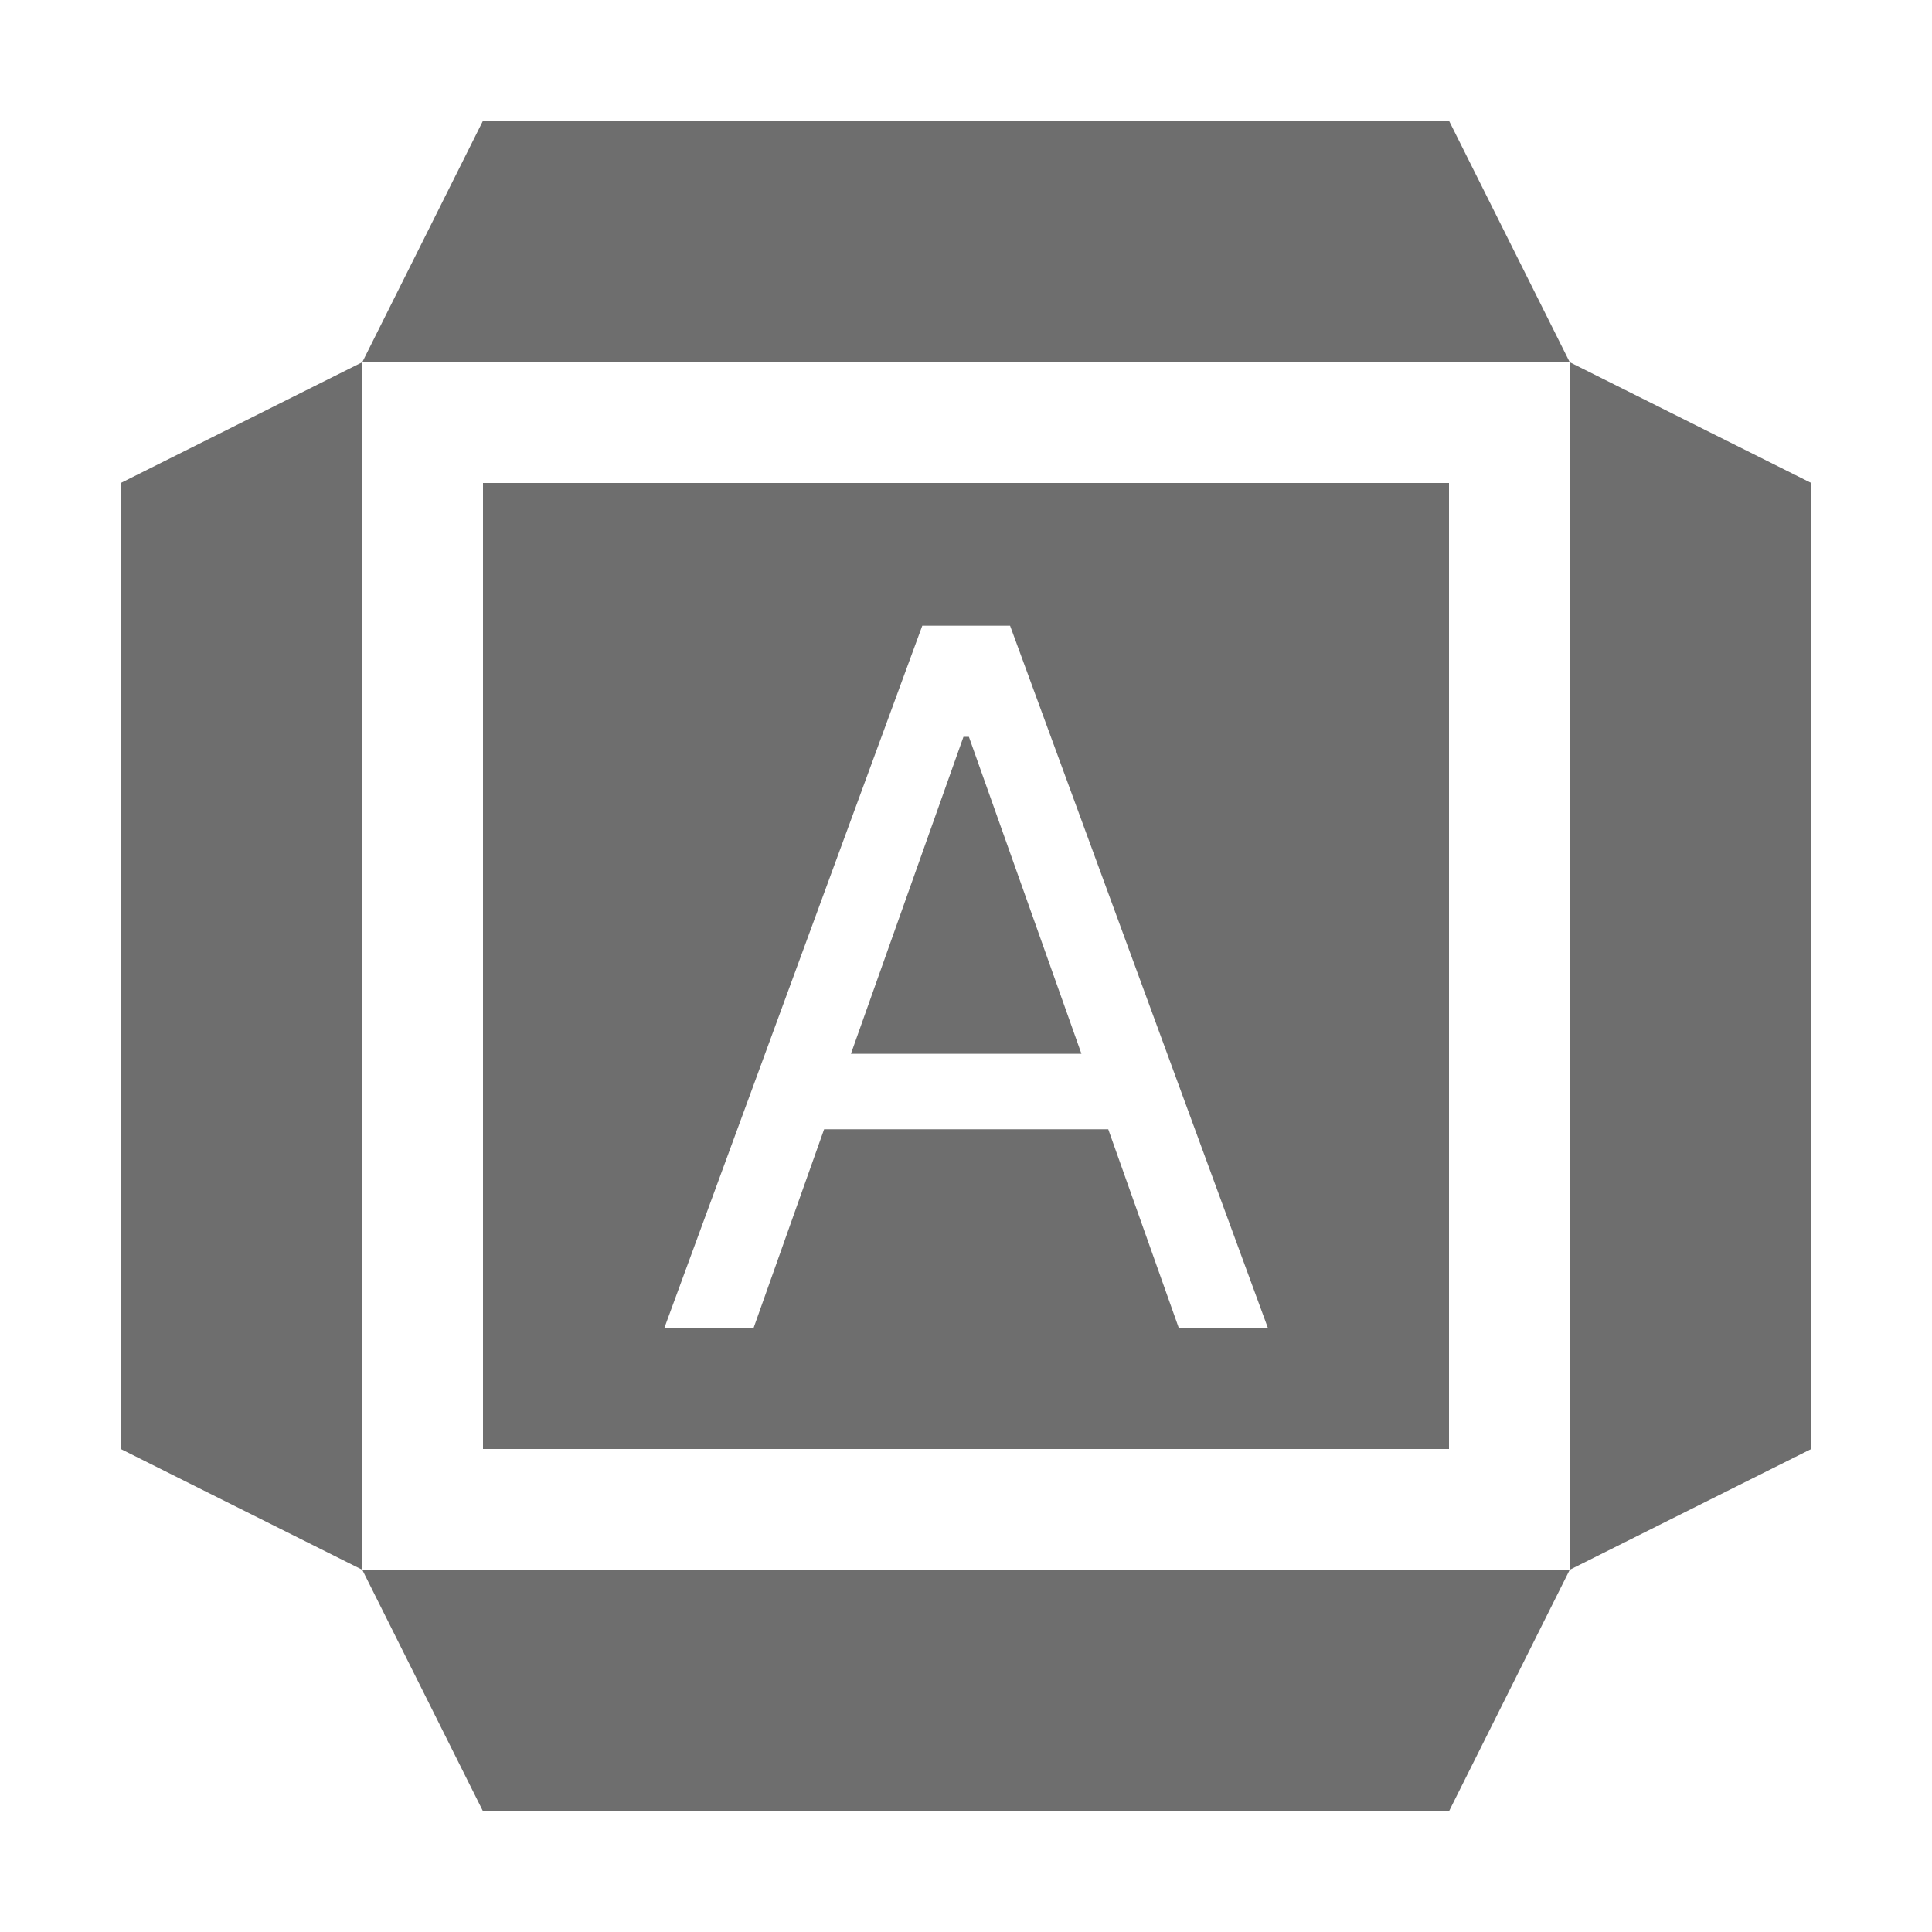 <svg width="16" height="16" viewBox="0 0 16 16" fill="none" xmlns="http://www.w3.org/2000/svg">
<path d="M15 4L13 3V13L15 12V4Z" fill="#6E6E6E"/>
<path d="M3 3L1 4V12L3 13V3Z" fill="#6E6E6E"/>
<path d="M13 13H3L4 15H12L13 13Z" fill="#6E6E6E"/>
<path d="M12 1H4L3 3H13L12 1Z" fill="#6E6E6E"/>
<path fill-rule="evenodd" clip-rule="evenodd" d="M12 4H4V12H12V4ZM5.501 11H6.24L6.825 9.352H9.178L9.763 11H10.501L8.365 5.182H7.638L5.501 11ZM8.956 8.727L8.024 6.102H7.979L7.047 8.727H8.956Z" fill="#6E6E6E"/>
</svg>
